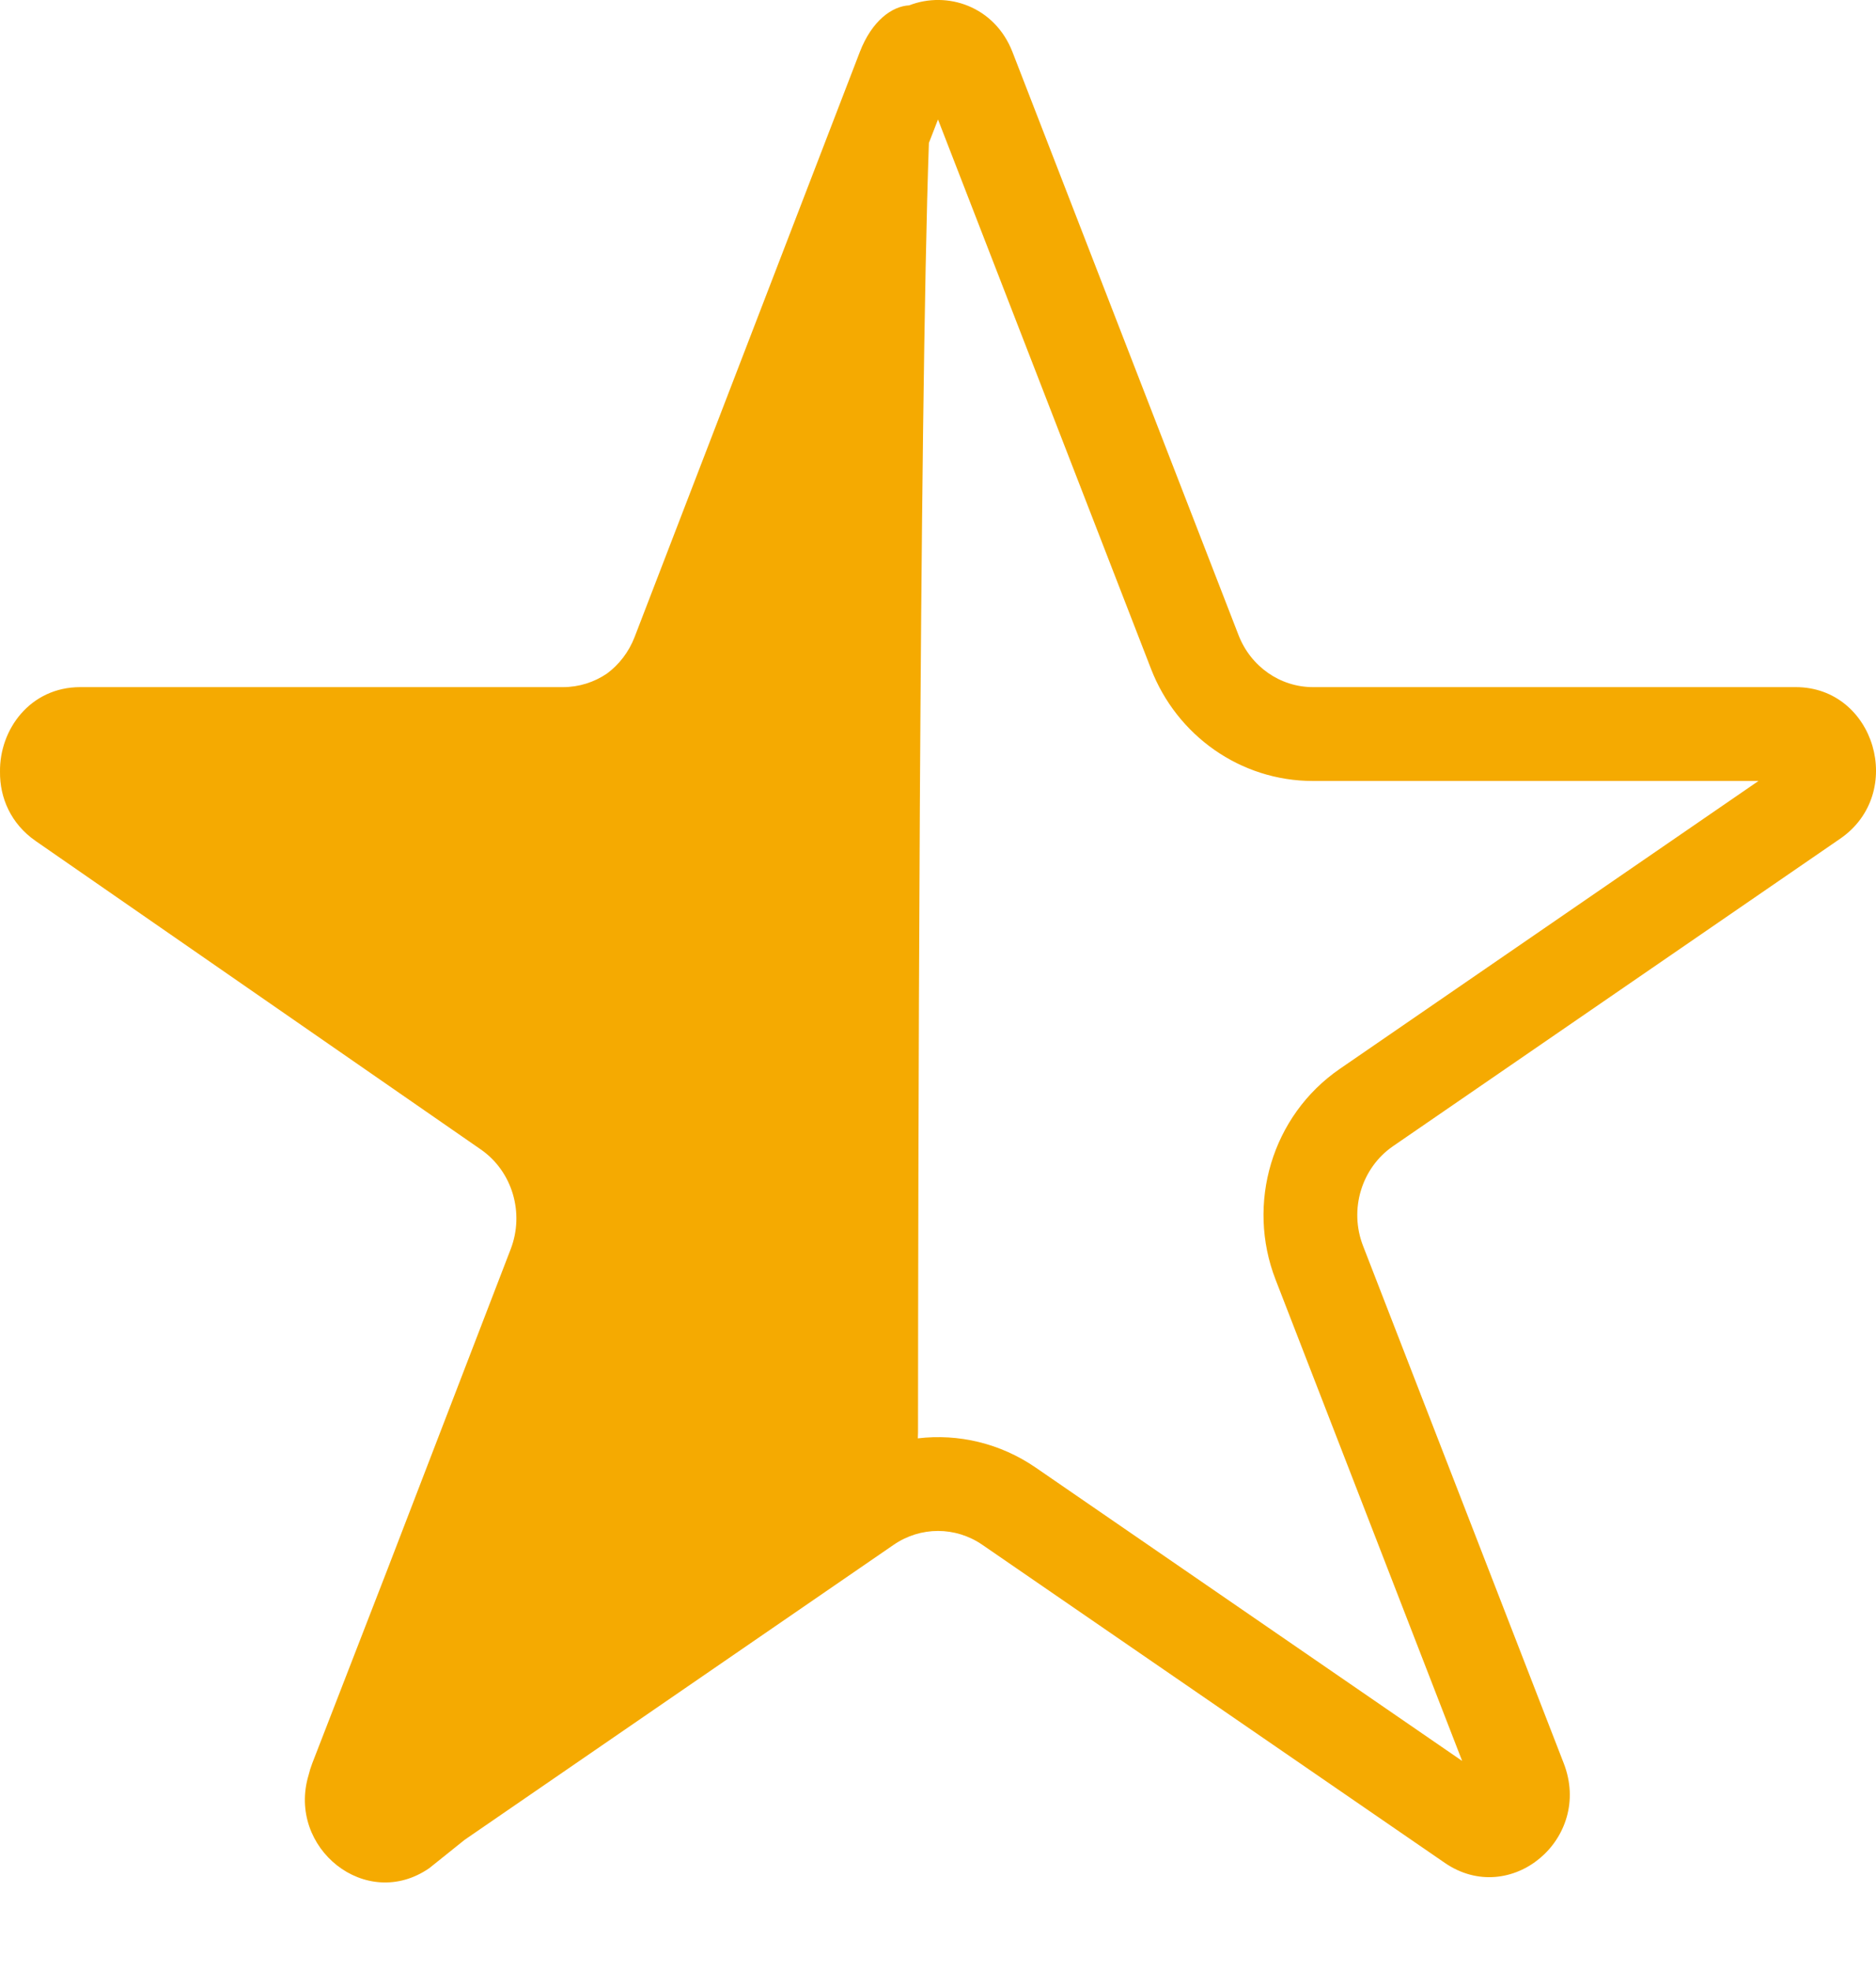 <svg width="20" height="21" viewBox="0 0 20 21" fill="none" xmlns="http://www.w3.org/2000/svg">
<path fill-rule="evenodd" clip-rule="evenodd" d="M13.599 13.634L15.588 18.762L11.041 15.636C10.664 15.377 10.217 15.273 9.785 15.325C9.786 15.304 9.787 15.284 9.787 15.264C9.788 12.959 9.799 4.441 9.903 1.523L10 1.273L12.272 7.129C12.546 7.834 13.221 8.321 13.998 8.321H18.747L14.284 11.388C13.557 11.888 13.285 12.826 13.599 13.634ZM9.693 0.057C10.097 -0.1 10.604 0.066 10.794 0.554L13.204 6.767C13.334 7.102 13.648 7.321 13.998 7.321H19.144C19.989 7.321 20.322 8.452 19.618 8.936L14.851 12.212C14.515 12.443 14.381 12.886 14.531 13.273L16.671 18.787C16.983 19.591 16.102 20.328 15.403 19.848L10.474 16.46C10.187 16.262 9.813 16.262 9.526 16.46L4.954 19.602L4.577 19.904C3.902 20.371 3.056 19.689 3.29 18.912C3.3 18.87 3.313 18.829 3.329 18.787L4.136 16.707L5.444 13.31C5.594 12.922 5.461 12.479 5.126 12.247L0.381 8.961C0.114 8.776 -0.003 8.498 7.2773e-05 8.223C-0.006 7.77 0.323 7.321 0.856 7.321H6.002C6.172 7.321 6.334 7.269 6.47 7.177C6.6 7.081 6.704 6.947 6.766 6.786L9.166 0.555C9.296 0.217 9.513 0.066 9.693 0.057Z" fill="#F5AA01"/>
</svg>
